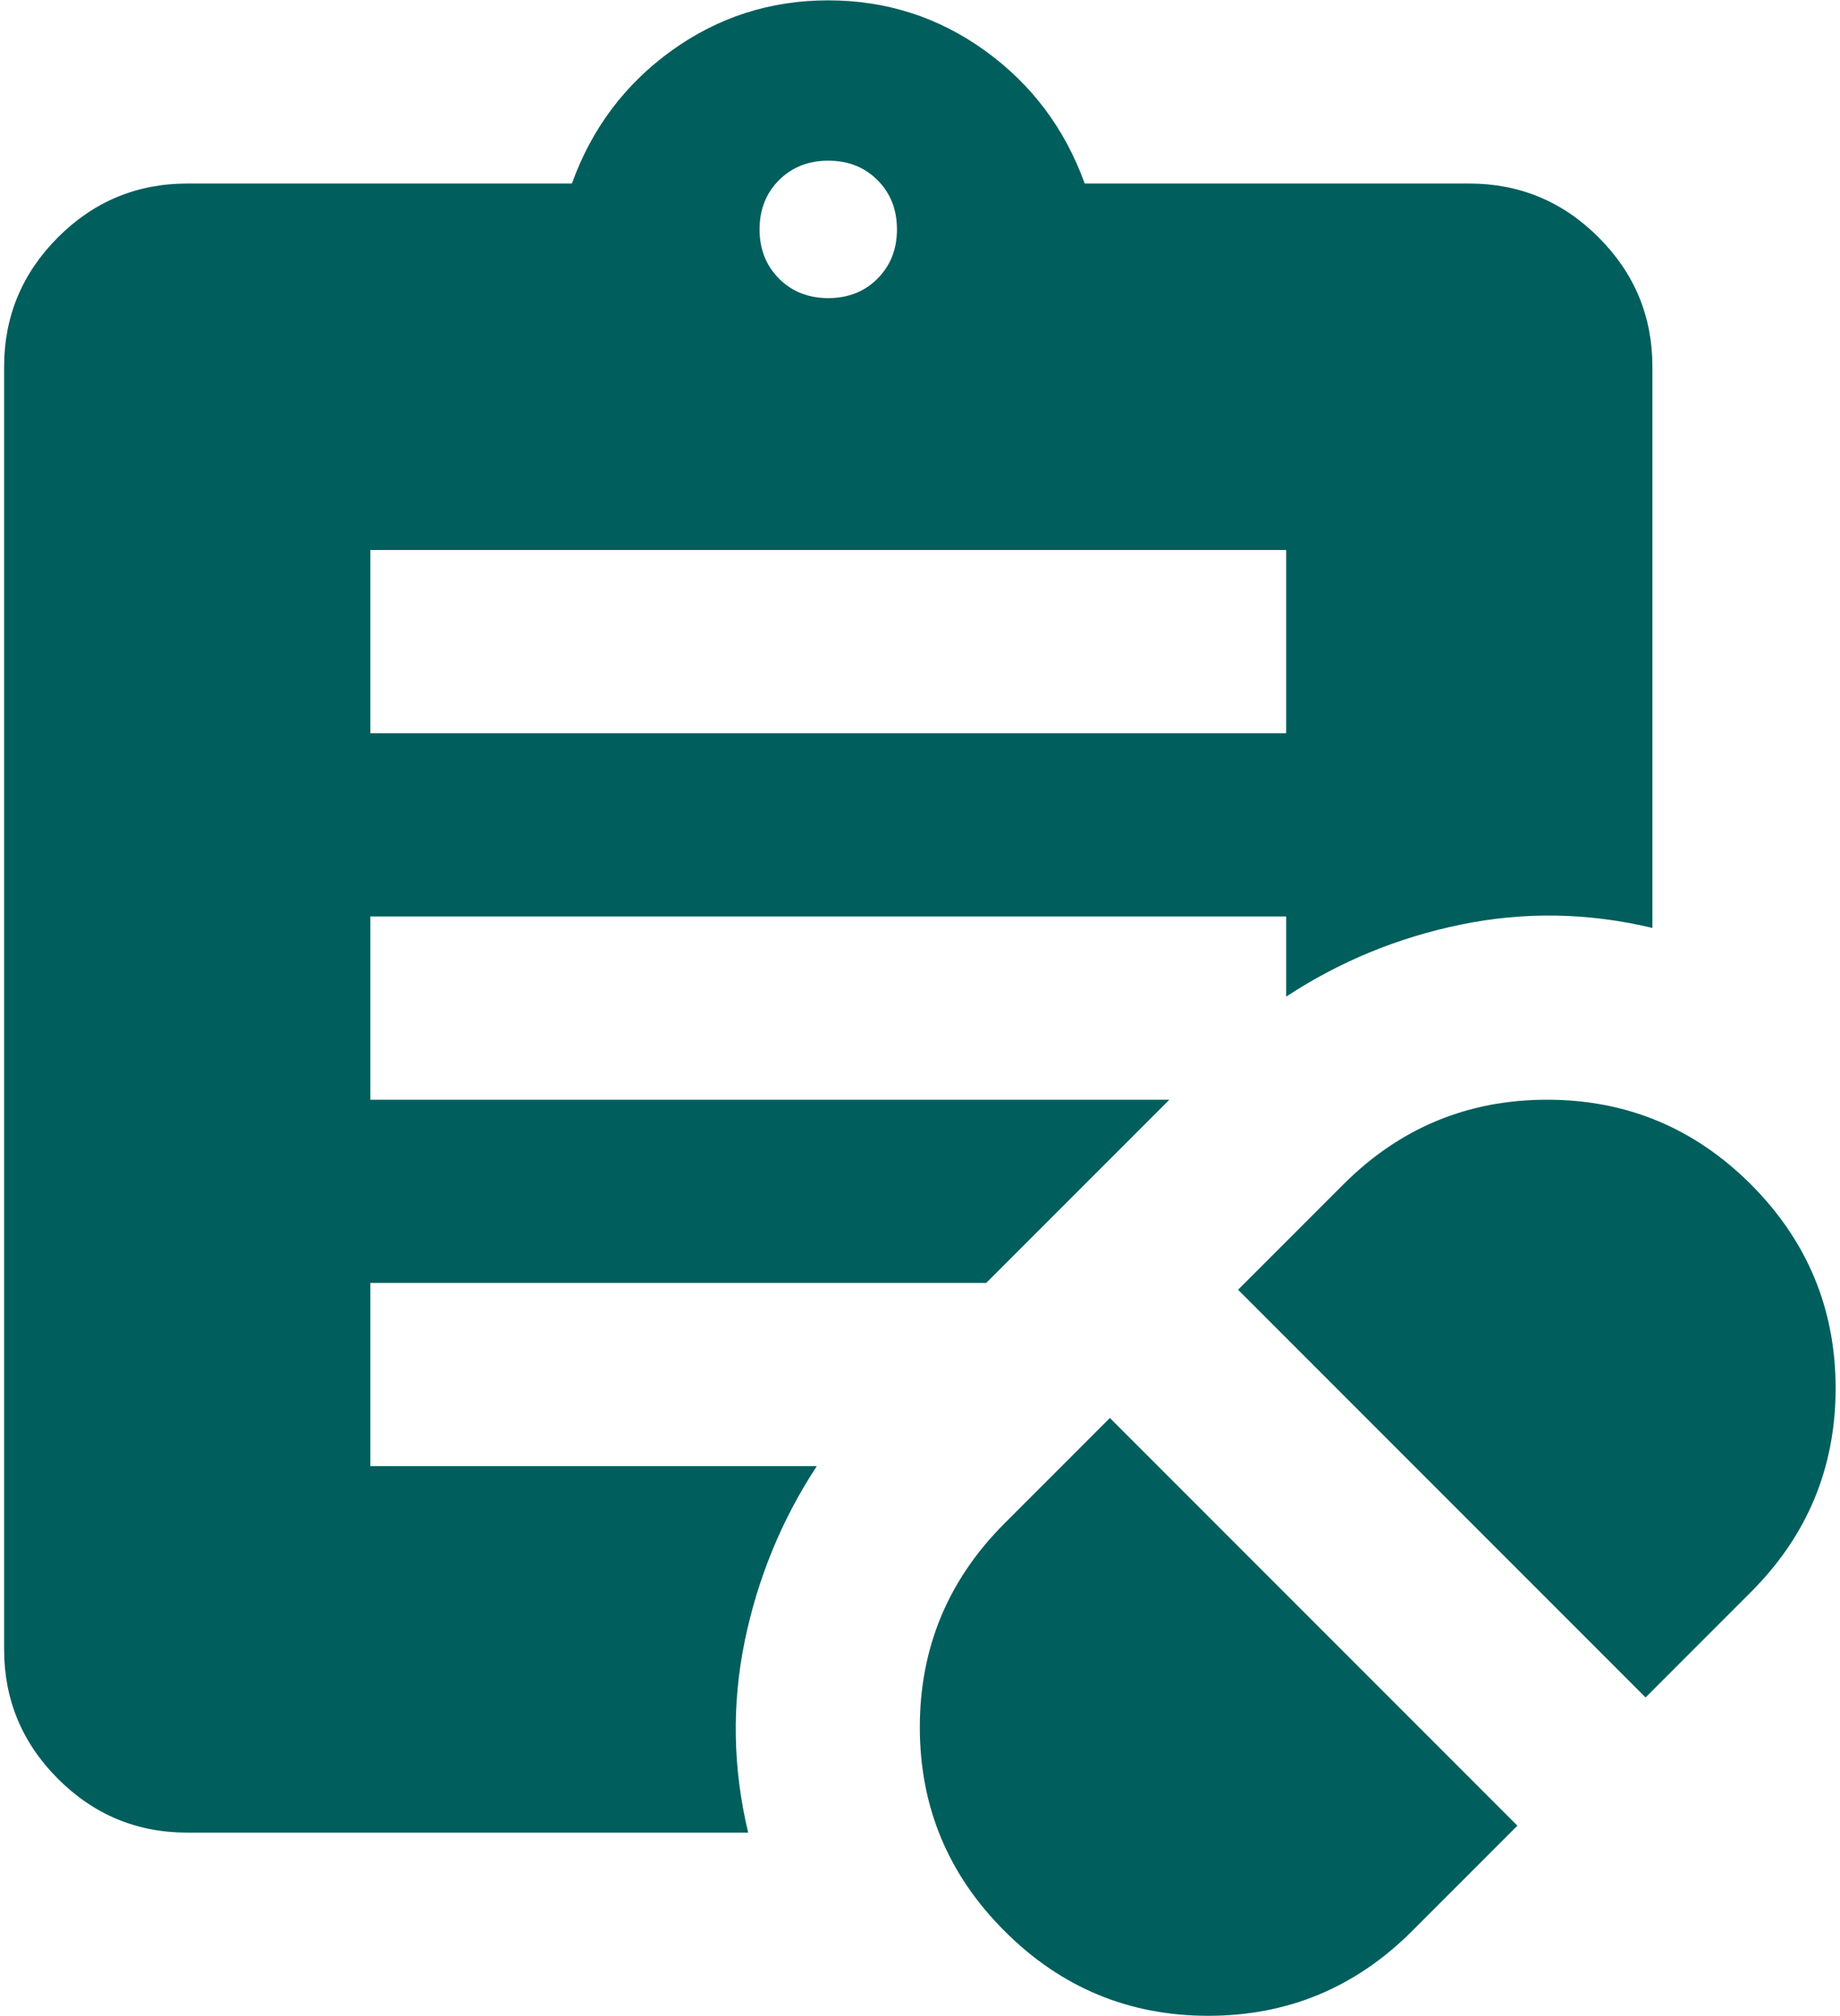 <svg width="21" height="23" viewBox="0 0 21 23" fill="none" xmlns="http://www.w3.org/2000/svg">
<path d="M16.116 22.03L17.318 20.828L12.667 16.177L11.465 17.379C10.82 18.024 10.498 18.799 10.498 19.705C10.498 20.611 10.82 21.386 11.465 22.03C12.11 22.675 12.885 22.997 13.79 22.997C14.696 22.997 15.471 22.675 16.116 22.03ZM18.781 19.365L19.983 18.163C20.627 17.519 20.95 16.744 20.95 15.838C20.95 14.932 20.627 14.157 19.983 13.512C19.338 12.868 18.563 12.546 17.657 12.546C16.752 12.546 15.976 12.868 15.332 13.512L14.13 14.714L18.781 19.365ZM4.227 8.365H14.679V6.275H4.227V8.365ZM9.453 3.401C9.68 3.401 9.867 3.327 10.015 3.179C10.163 3.03 10.237 2.843 10.237 2.617C10.237 2.39 10.163 2.203 10.015 2.055C9.867 1.907 9.68 1.833 9.453 1.833C9.227 1.833 9.039 1.907 8.891 2.055C8.743 2.203 8.669 2.39 8.669 2.617C8.669 2.843 8.743 3.03 8.891 3.179C9.039 3.327 9.227 3.401 9.453 3.401ZM8.539 20.907H2.137C1.562 20.907 1.07 20.702 0.661 20.293C0.252 19.883 0.047 19.391 0.047 18.816V4.184C0.047 3.61 0.252 3.118 0.661 2.708C1.07 2.299 1.562 2.094 2.137 2.094H6.527C6.753 1.467 7.132 0.962 7.663 0.579C8.195 0.196 8.791 0.004 9.453 0.004C10.115 0.004 10.712 0.196 11.243 0.579C11.774 0.962 12.153 1.467 12.38 2.094H16.769C17.344 2.094 17.836 2.299 18.245 2.708C18.655 3.118 18.859 3.61 18.859 4.184V10.586C18.128 10.412 17.401 10.399 16.678 10.547C15.955 10.695 15.289 10.969 14.679 11.37V10.455H4.227V12.546H13.346L11.256 14.636H4.227V16.726H9.322C8.922 17.336 8.648 18.002 8.499 18.725C8.351 19.448 8.364 20.175 8.539 20.907Z" fill="#005E5D"/>
</svg>
